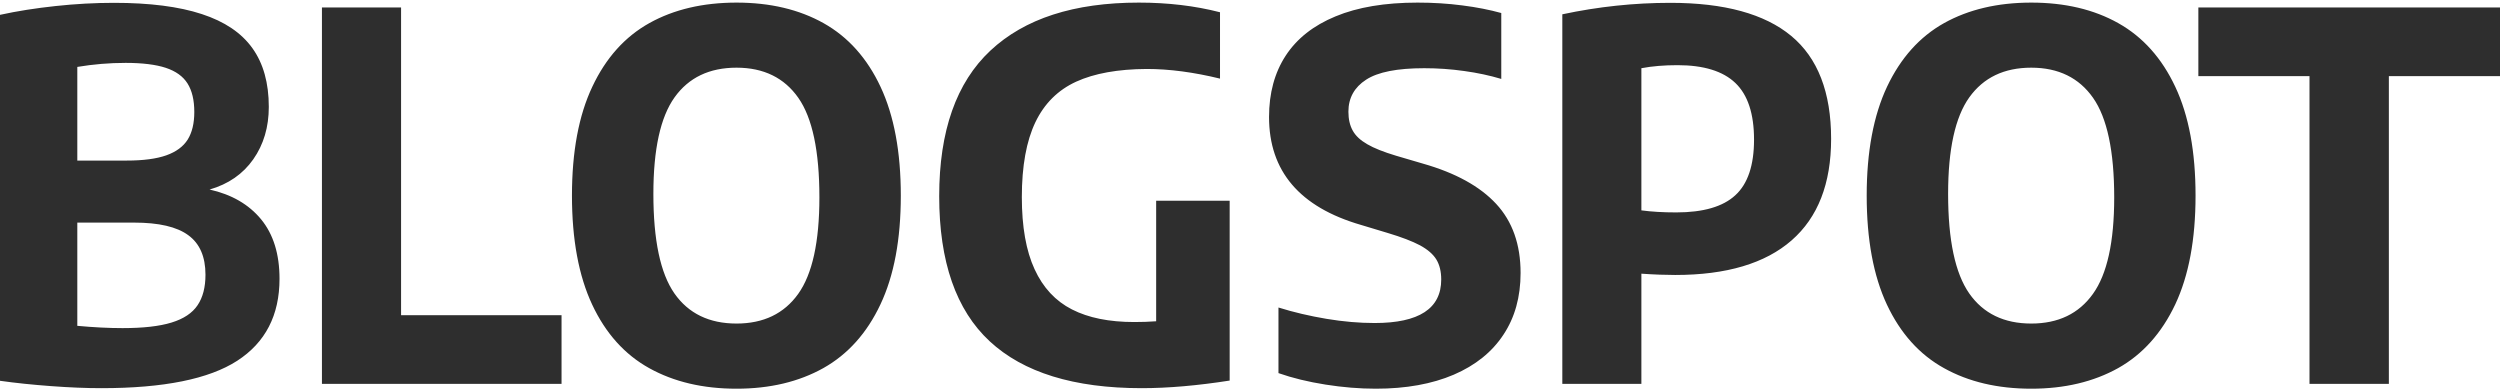 <svg xmlns:xlink="http://www.w3.org/1999/xlink" xmlns="http://www.w3.org/2000/svg" version="1.1" xlink="http://www.w3.org/1999/xlink" xmlns:svgjs="http://svgjs.com/svgjs" width="230" height="36" viewBox="4.05 -50.15 328.87 50.79"><g fill="#2E2E2E"><path d="M38.39 -21.65C36.77 -23.61 34.52 -24.91 31.62 -25.56C34.09 -26.27 36.01 -27.6 37.37 -29.54C38.73 -31.48 39.41 -33.78 39.41 -36.43C39.41 -39.58 38.69 -42.15 37.25 -44.16C35.81 -46.17 33.6 -47.66 30.6 -48.64C27.6 -49.63 23.74 -50.12 19.04 -50.12C16.54 -50.12 13.98 -49.98 11.38 -49.7C8.77 -49.42 6.32 -49.04 4.05 -48.54L4.05 -0.4C6.1 -0.11 8.34 0.12 10.76 0.3C13.18 0.48 15.39 0.57 17.4 0.57C25.58 0.57 31.53 -0.63 35.25 -3.03C38.96 -5.43 40.82 -9.02 40.82 -13.82C40.82 -17.07 40.01 -19.68 38.39 -21.65ZM14.22 -41.69C16.32 -42.04 18.43 -42.22 20.58 -42.22C22.78 -42.22 24.55 -42 25.86 -41.57C27.18 -41.13 28.13 -40.45 28.72 -39.51C29.31 -38.57 29.61 -37.33 29.61 -35.76C29.61 -34.27 29.32 -33.06 28.74 -32.13C28.16 -31.21 27.22 -30.52 25.93 -30.06C24.63 -29.6 22.89 -29.37 20.71 -29.37L14.22 -29.37ZM26.61 -8.06C25.02 -7.57 22.87 -7.33 20.17 -7.33C18.37 -7.33 16.38 -7.43 14.22 -7.63L14.22 -21.21L21.68 -21.21C24.94 -21.21 27.32 -20.66 28.82 -19.55C30.33 -18.45 31.08 -16.72 31.08 -14.35C31.08 -12.7 30.73 -11.36 30.04 -10.34C29.35 -9.31 28.21 -8.55 26.61 -8.06Z M46.4 0L77.92 0L77.92 -9.03L56.81 -9.03L56.81 -49.51L46.4 -49.51Z M89.46 -2.06C92.7 -0.26 96.52 0.64 100.94 0.64C105.33 0.64 109.14 -0.27 112.36 -2.07C115.58 -3.88 118.09 -6.67 119.87 -10.45C121.66 -14.24 122.55 -19 122.55 -24.76C122.55 -30.51 121.66 -35.28 119.89 -39.06C118.12 -42.84 115.62 -45.63 112.4 -47.44C109.17 -49.25 105.35 -50.15 100.94 -50.15C96.52 -50.15 92.7 -49.25 89.48 -47.46C86.25 -45.66 83.75 -42.87 81.97 -39.09C80.18 -35.31 79.29 -30.53 79.29 -24.76C79.29 -18.98 80.18 -14.2 81.95 -10.42C83.72 -6.64 86.23 -3.85 89.46 -2.06ZM109.05 -11.83C107.19 -9.23 104.48 -7.93 100.94 -7.93C97.35 -7.93 94.62 -9.25 92.77 -11.89C90.92 -14.54 90 -18.9 90 -24.99C90 -30.86 90.93 -35.09 92.79 -37.69C94.65 -40.29 97.37 -41.59 100.94 -41.59C104.51 -41.59 107.22 -40.26 109.07 -37.62C110.92 -34.98 111.84 -30.61 111.84 -24.52C111.84 -18.66 110.91 -14.43 109.05 -11.83Z M165.81 -24.09L156.14 -24.09L156.14 -8.23C155.2 -8.16 154.24 -8.13 153.26 -8.13C149.96 -8.13 147.23 -8.68 145.06 -9.79C142.9 -10.89 141.26 -12.65 140.15 -15.07C139.03 -17.49 138.47 -20.65 138.47 -24.56C138.47 -28.66 139.07 -31.94 140.25 -34.41C141.43 -36.87 143.22 -38.65 145.62 -39.75C148.01 -40.84 151.11 -41.4 154.9 -41.42C157.89 -41.42 161.1 -40.99 164.54 -40.15L164.54 -48.88C161.24 -49.73 157.68 -50.15 153.86 -50.15C145.34 -50.15 138.84 -48.05 134.34 -43.84C129.85 -39.64 127.6 -33.26 127.6 -24.69C127.6 -16.08 129.81 -9.72 134.24 -5.6C138.67 -1.49 145.33 0.57 154.23 0.57C157.73 0.57 161.59 0.23 165.81 -0.43Z M178.42 0.1C180.7 0.46 182.9 0.64 185.04 0.64C189.01 0.64 192.43 0.02 195.28 -1.2C198.14 -2.43 200.32 -4.18 201.82 -6.46C203.33 -8.73 204.08 -11.44 204.08 -14.59C204.08 -18.33 203.01 -21.36 200.87 -23.67C198.73 -25.98 195.52 -27.75 191.23 -28.97L187.69 -30.01C186.06 -30.5 184.8 -31 183.91 -31.52C183.02 -32.03 182.38 -32.62 182 -33.31C181.62 -33.99 181.43 -34.82 181.43 -35.8C181.43 -37.6 182.21 -39.01 183.76 -40.01C185.31 -41.02 187.85 -41.52 191.4 -41.52C193.16 -41.52 194.92 -41.4 196.67 -41.15C198.42 -40.91 200.04 -40.56 201.54 -40.11L201.54 -48.78C200.02 -49.2 198.32 -49.54 196.42 -49.78C194.52 -50.03 192.56 -50.15 190.53 -50.15C186.25 -50.15 182.65 -49.55 179.74 -48.34C176.83 -47.14 174.65 -45.42 173.18 -43.17C171.72 -40.93 170.99 -38.24 170.99 -35.1C170.99 -27.98 175.02 -23.25 183.07 -20.91L186.62 -19.84C188.42 -19.3 189.83 -18.76 190.85 -18.22C191.86 -17.67 192.58 -17.05 193.01 -16.34C193.43 -15.64 193.64 -14.77 193.64 -13.72C193.64 -9.9 190.72 -8 184.88 -8C182.87 -8 180.76 -8.18 178.55 -8.55C176.35 -8.92 174.24 -9.41 172.23 -10.04L172.23 -1.41C174.08 -0.76 176.15 -0.26 178.42 0.1Z M209.57 -48.61L209.57 0L219.97 0L219.97 -14.49C221.71 -14.37 223.2 -14.32 224.42 -14.32C231.16 -14.32 236.26 -15.84 239.73 -18.87C243.2 -21.9 244.93 -26.35 244.93 -32.22C244.93 -38.35 243.18 -42.87 239.68 -45.77C236.18 -48.67 230.88 -50.12 223.79 -50.12C219.04 -50.12 214.3 -49.62 209.57 -48.61ZM232.33 -24.81C230.7 -23.3 228.1 -22.55 224.56 -22.55C222.82 -22.55 221.29 -22.64 219.97 -22.82L219.97 -41.52C221.4 -41.79 222.98 -41.92 224.72 -41.92C228.16 -41.92 230.7 -41.14 232.33 -39.58C233.97 -38.02 234.79 -35.53 234.79 -32.12C234.79 -28.75 233.97 -26.31 232.33 -24.81Z M259.79 -2.06C263.02 -0.26 266.84 0.64 271.26 0.64C275.65 0.64 279.46 -0.27 282.69 -2.07C285.91 -3.88 288.41 -6.67 290.2 -10.45C291.98 -14.24 292.87 -19 292.87 -24.76C292.87 -30.51 291.99 -35.28 290.21 -39.06C288.44 -42.84 285.94 -45.63 282.72 -47.44C279.5 -49.25 275.68 -50.15 271.26 -50.15C266.84 -50.15 263.02 -49.25 259.8 -47.46C256.58 -45.66 254.08 -42.87 252.29 -39.09C250.51 -35.31 249.61 -30.53 249.61 -24.76C249.61 -18.98 250.5 -14.2 252.27 -10.42C254.05 -6.64 256.55 -3.85 259.79 -2.06ZM279.37 -11.83C277.51 -9.23 274.81 -7.93 271.26 -7.93C267.67 -7.93 264.95 -9.25 263.1 -11.89C261.25 -14.54 260.32 -18.9 260.32 -24.99C260.32 -30.86 261.25 -35.09 263.11 -37.69C264.98 -40.29 267.69 -41.59 271.26 -41.59C274.83 -41.59 277.54 -40.26 279.39 -37.62C281.24 -34.98 282.17 -30.61 282.17 -24.52C282.17 -18.66 281.24 -14.43 279.37 -11.83Z M307.86 0L318.3 0L318.3 -40.48L332.92 -40.48L332.92 -49.51L293.24 -49.51L293.24 -40.48L307.86 -40.48Z" fill="#2E2E2E"></path></g></svg>